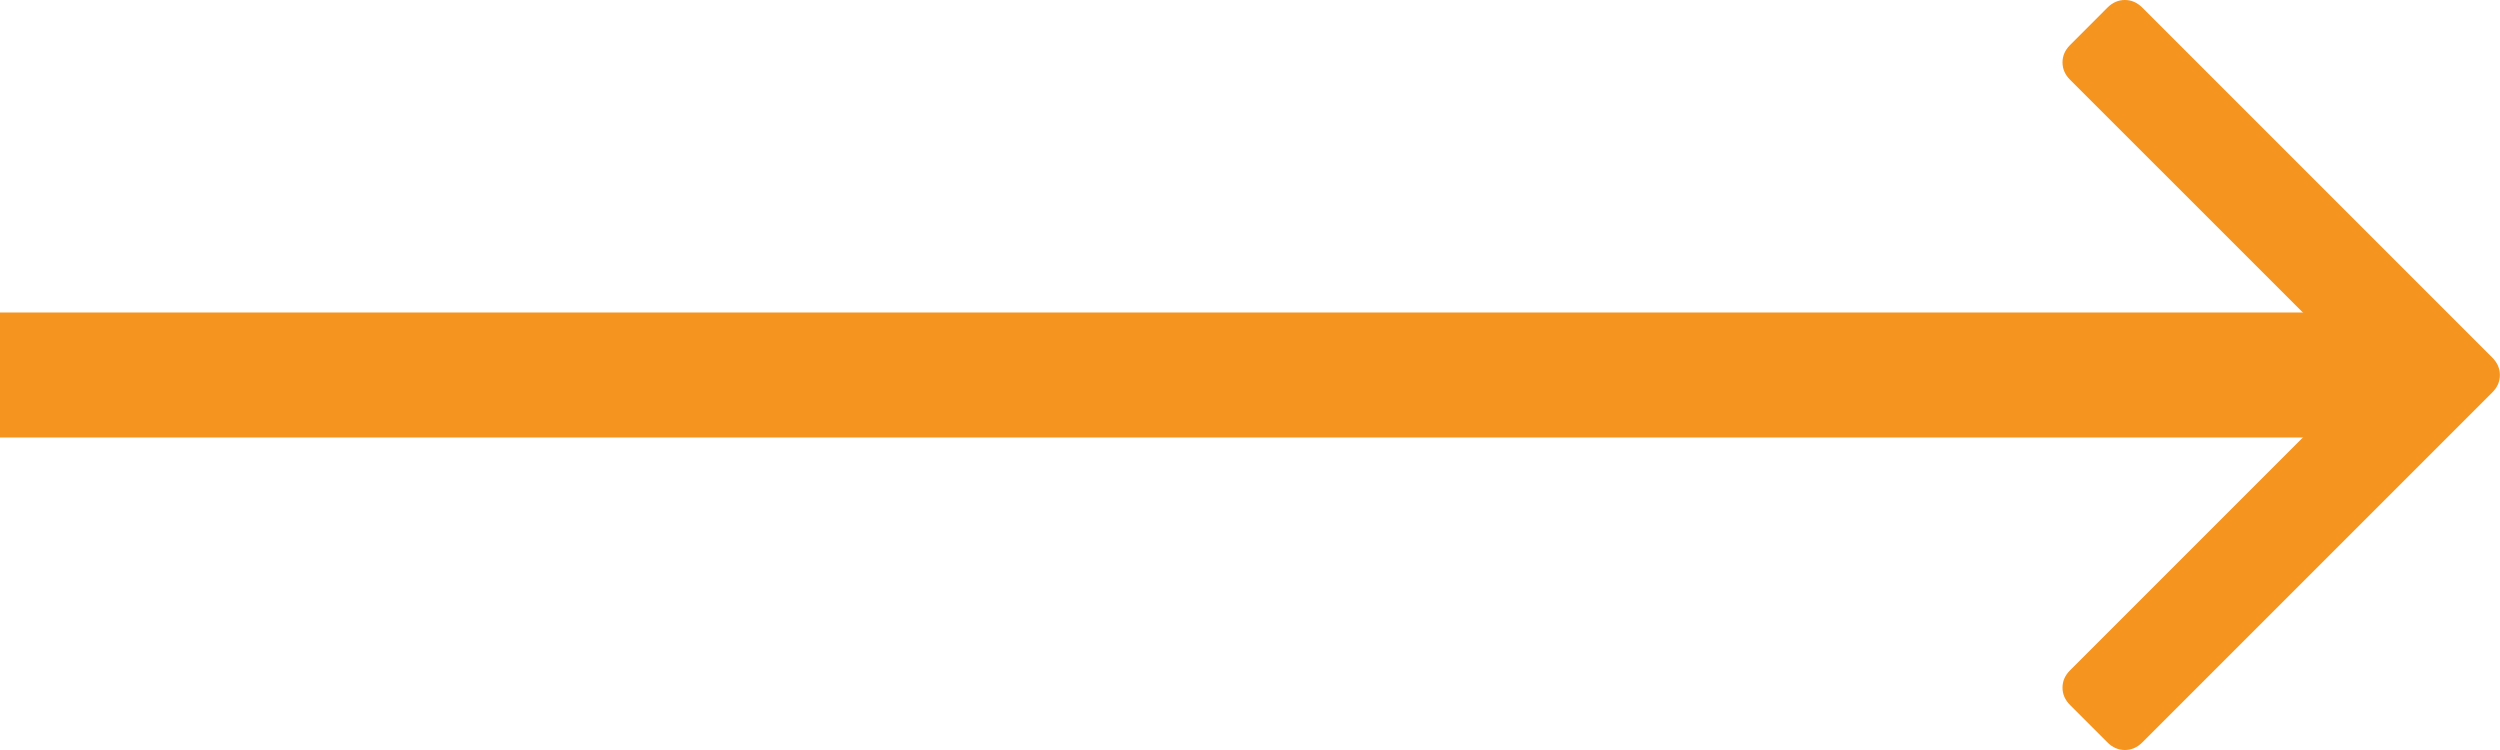 <svg width="40" height="12" viewBox="0 0 40 12" fill="none" xmlns="http://www.w3.org/2000/svg">
<rect y="5" width="38" height="2" fill="#F5941E"/>
<path d="M39.878 5.723L34.275 0.12C34.194 0.04 34.102 4.81727e-08 33.998 4.36201e-08C33.894 3.90657e-08 33.801 0.04 33.721 0.12L33.12 0.722C33.04 0.802 33 0.894 33 0.998C33 1.102 33.04 1.195 33.12 1.275L37.846 6L33.12 10.726C33.04 10.806 33 10.898 33 11.002C33 11.106 33.04 11.199 33.12 11.279L33.721 11.88C33.801 11.96 33.894 12 33.998 12C34.102 12 34.194 11.96 34.275 11.88L39.878 6.277C39.958 6.197 39.998 6.104 39.998 6C39.998 5.896 39.958 5.804 39.878 5.723Z" fill="#F5941E"/>
</svg>
